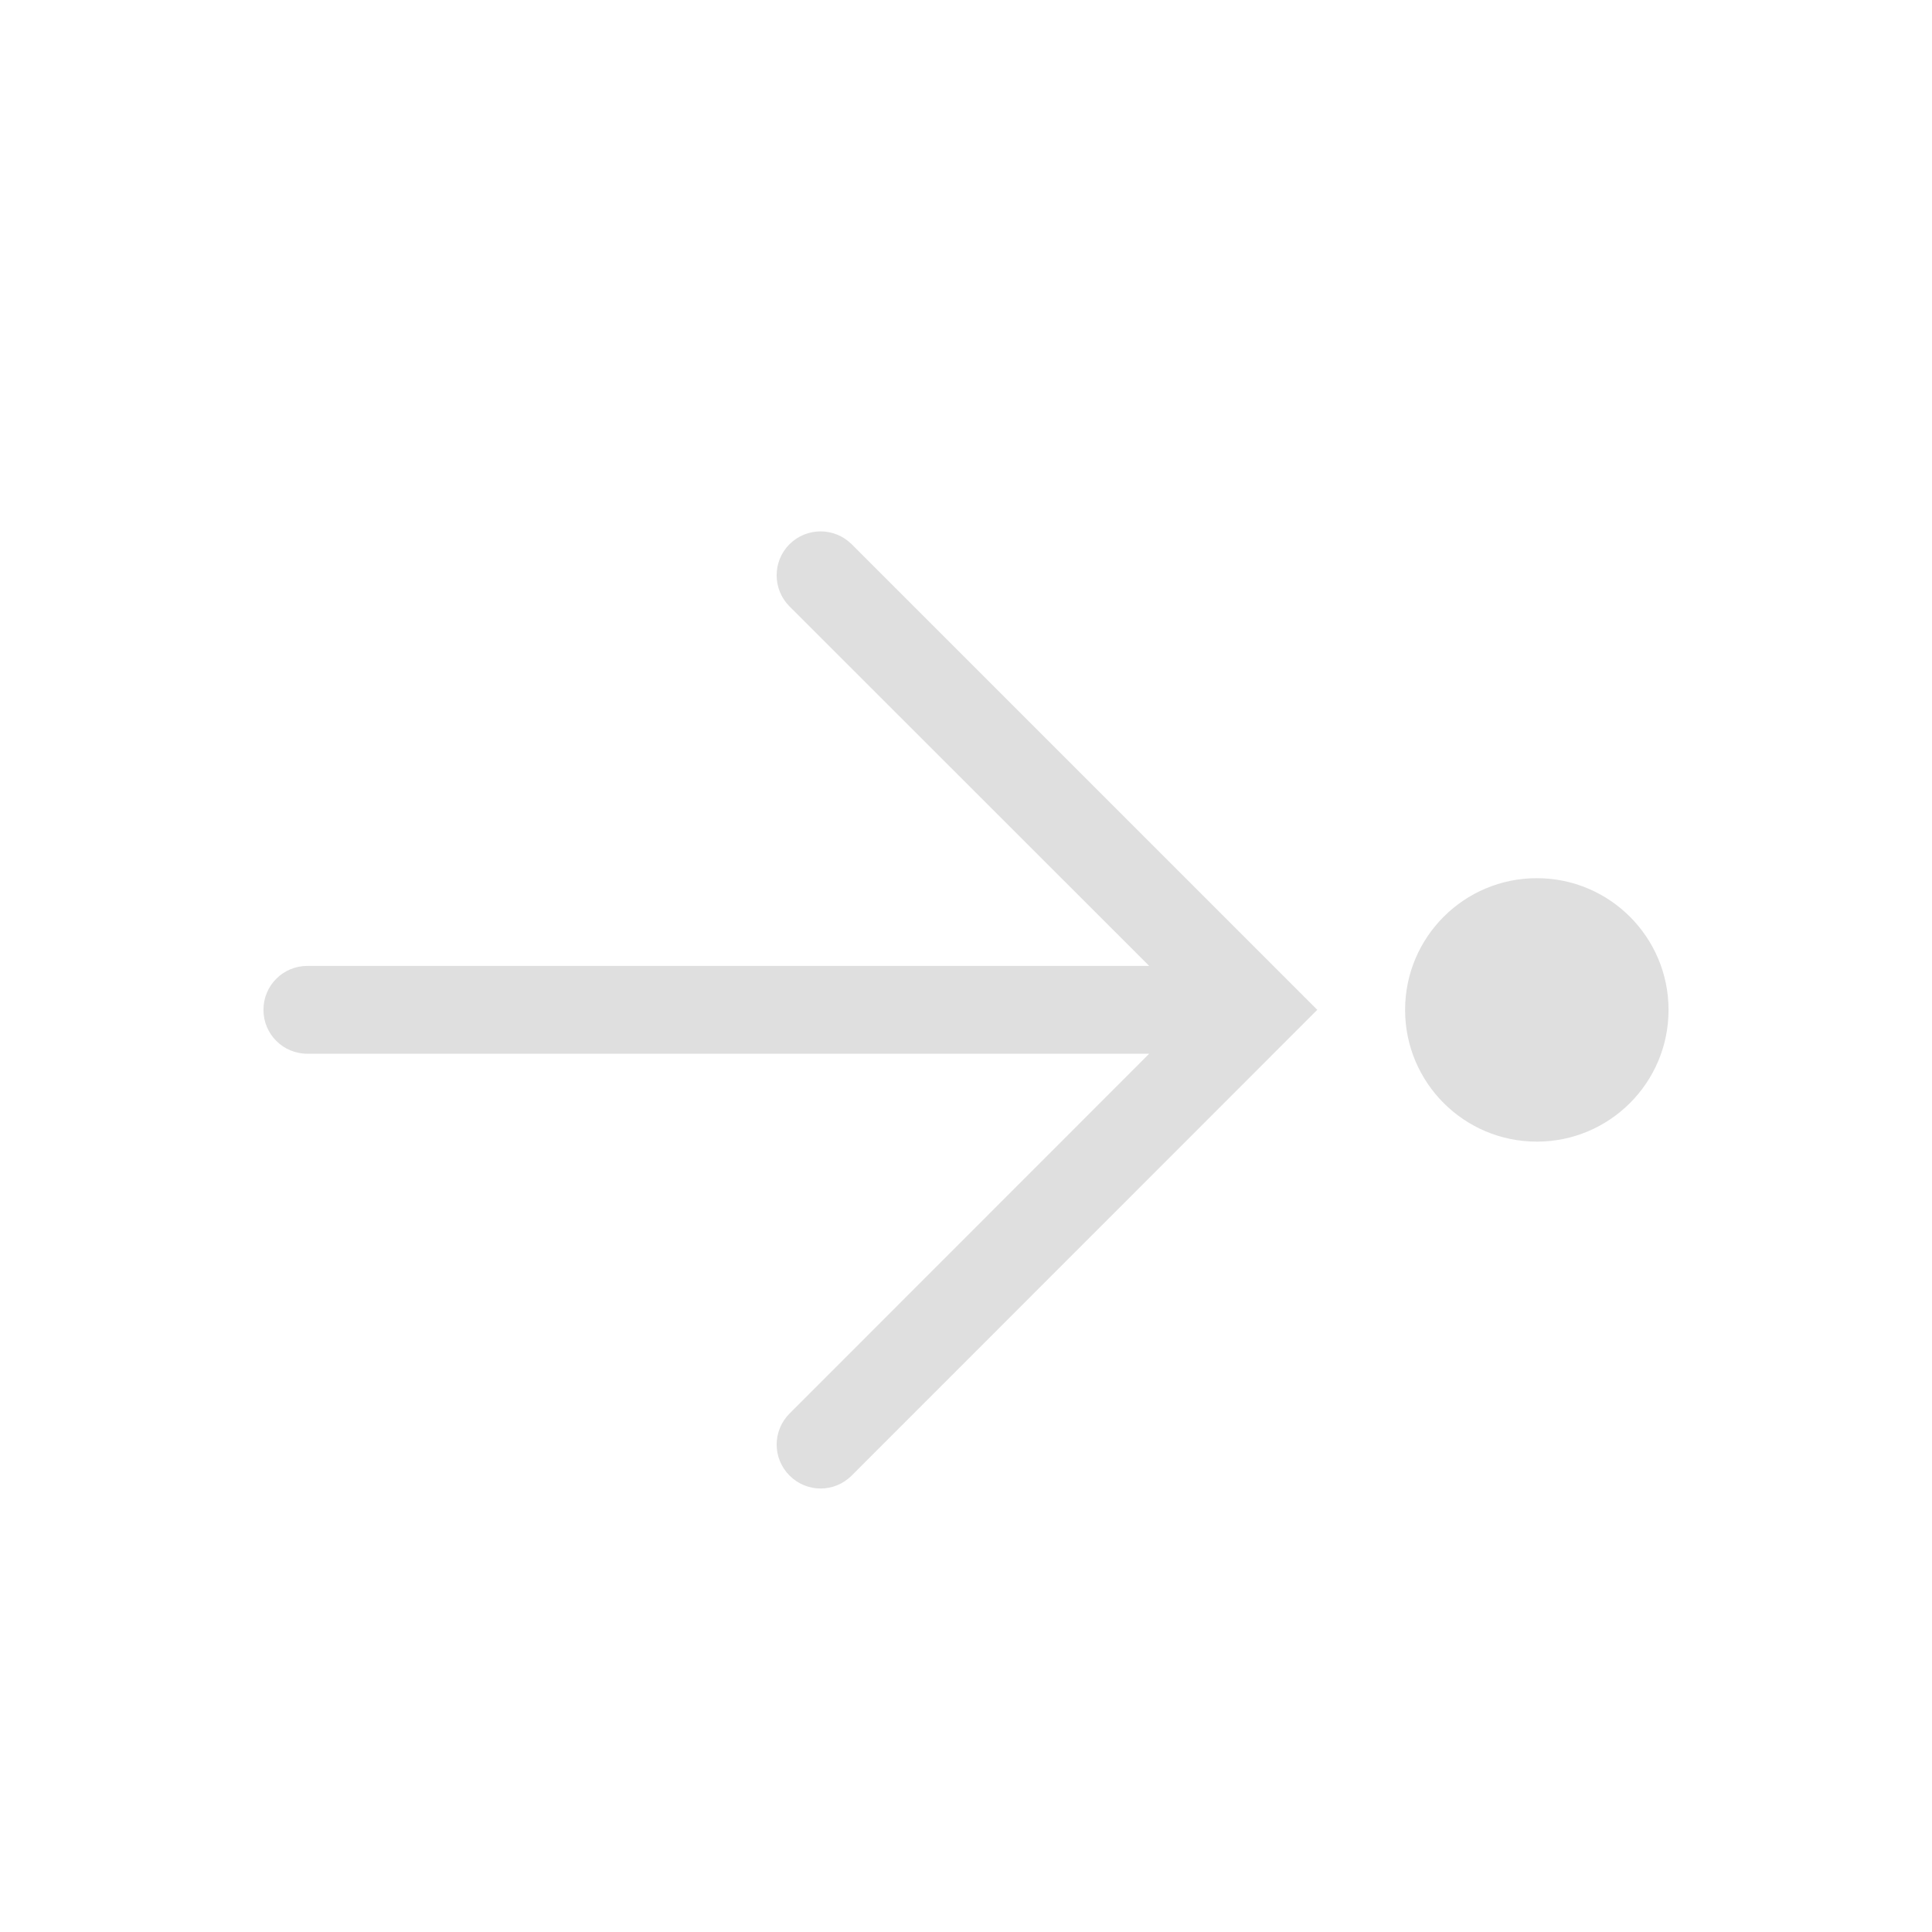 <?xml version="1.0" encoding="UTF-8" standalone="no"?>
<!-- Created with Inkscape (http://www.inkscape.org/) -->

<svg
   width="22"
   height="22"
   viewBox="0 0 22 22"
   version="1.1"
   id="svg5"
   inkscape:version="1.2 (dc2aedaf03, 2022-05-15)"
   sodipodi:docname="go-last.svg"
   xmlns:inkscape="http://www.inkscape.org/namespaces/inkscape"
   xmlns:sodipodi="http://sodipodi.sourceforge.net/DTD/sodipodi-0.dtd"
   xmlns="http://www.w3.org/2000/svg"
   xmlns:svg="http://www.w3.org/2000/svg">
  <sodipodi:namedview
     id="namedview7"
     pagecolor="#ffffff"
     bordercolor="#666666"
     borderopacity="1.0"
     inkscape:showpageshadow="2"
     inkscape:pageopacity="0.0"
     inkscape:pagecheckerboard="0"
     inkscape:deskcolor="#d1d1d1"
     inkscape:document-units="px"
     showgrid="false"
     inkscape:zoom="26"
     inkscape:cx="11.019231"
     inkscape:cy="9.0384615"
     inkscape:window-width="1920"
     inkscape:window-height="991"
     inkscape:window-x="0"
     inkscape:window-y="0"
     inkscape:window-maximized="1"
     inkscape:current-layer="svg5" />
  <defs
     id="defs2">
    <style
       id="current-color-scheme"
       type="text/css">
      .ColorScheme-Text { color:#dfdfdf; }
    </style>
  </defs>
  <path
     d="m 9.344,6.051 c 0.128,-7e-7 0.256,0.049 0.354,0.146 l 5.302,5.302 -5.302,5.304 c -0.196,0.196 -0.511,0.196 -0.707,0 -0.196,-0.196 -0.196,-0.511 0,-0.707 l 4.095,-4.097 H 3.5 c -0.277,0 -0.5,-0.223 -0.5,-0.5 0,-0.277 0.223,-0.5 0.5,-0.5 h 9.586 L 8.99,6.905 C 8.795,6.709 8.795,6.393 8.99,6.197 9.088,6.1 9.216,6.051 9.344,6.051 Z"
     style="fill:currentColor;stroke-width:2;stroke-linecap:round;stroke-linejoin:round"
     class="ColorScheme-Text"
     id="path510"
     sodipodi:nodetypes="scccsccsssccss" />
  <circle
     style="fill:currentColor;stroke-width:2;stroke-linecap:round;stroke-linejoin:round"
     class="ColorScheme-Text"
     id="path679"
     cx="-17.5"
     cy="-11.5"
     r="1.5"
     transform="scale(-1)" />
</svg>
